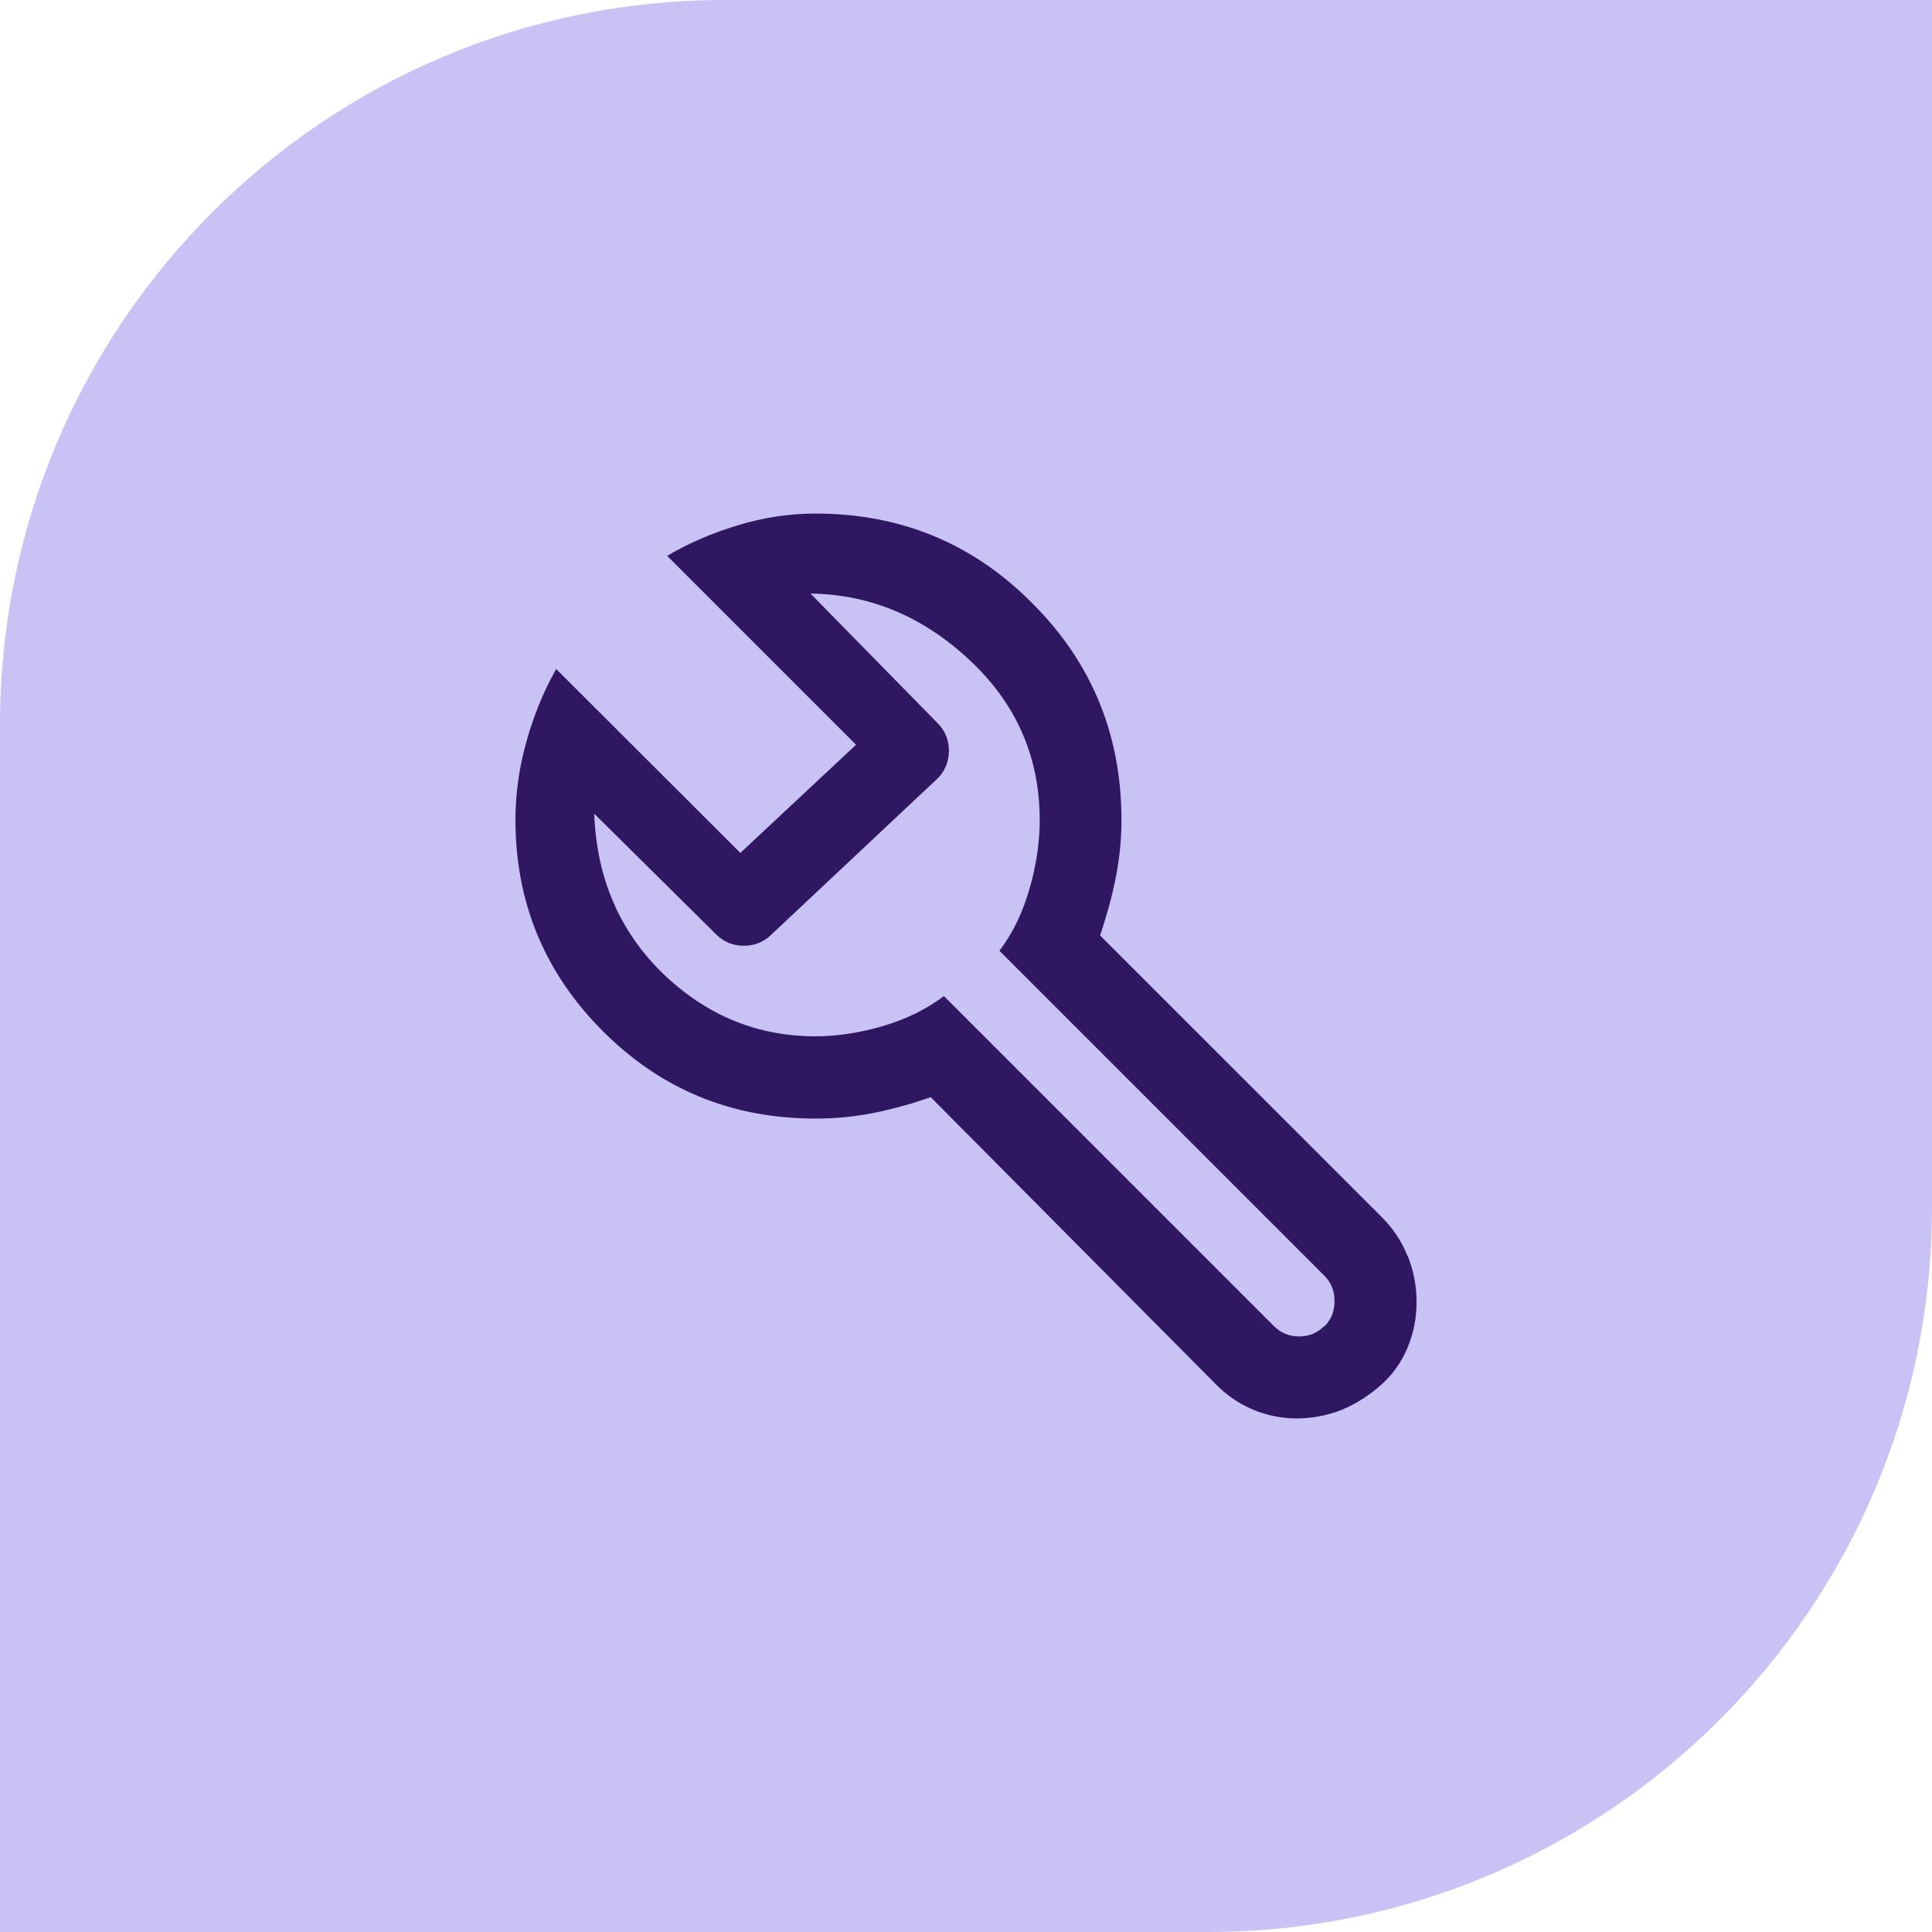 <svg xmlns="http://www.w3.org/2000/svg" width="64" height="64" viewBox="0 0 64 64" fill="none"><path d="M24 0H64V40C64 53.247 53.247 64 40 64H0V24C0 10.753 10.753 0 24 0Z" fill="#C9C2F5"/><path d="M46.625 41.604C46.433 41.121 46.142 40.688 45.767 40.312L36.442 30.988C36.658 30.346 36.833 29.712 36.958 29.087C37.083 28.462 37.15 27.821 37.15 27.163C37.15 24.346 36.167 21.946 34.192 19.979C32.225 17.996 29.825 17.012 27.017 17.012C26.167 17.012 25.317 17.137 24.458 17.396C23.6 17.654 22.808 17.996 22.1 18.413L28.358 24.671L24.525 28.254L18.425 22.163C18.008 22.896 17.683 23.696 17.442 24.554C17.2 25.413 17.075 26.279 17.075 27.154C17.075 29.896 18.042 32.229 19.975 34.163C21.908 36.096 24.25 37.054 27.017 37.054C27.7 37.054 28.35 36.987 28.967 36.862C29.583 36.737 30.208 36.562 30.833 36.346L40.258 45.837C40.633 46.221 41.05 46.504 41.508 46.696C41.967 46.888 42.45 46.987 42.95 46.987C43.45 46.987 43.933 46.896 44.4 46.721C44.858 46.538 45.292 46.271 45.7 45.921C46.108 45.571 46.417 45.146 46.617 44.663C46.825 44.179 46.925 43.671 46.925 43.129C46.925 42.587 46.825 42.087 46.633 41.604H46.625ZM43.867 43.929C43.642 44.154 43.367 44.271 43.033 44.271C42.7 44.271 42.425 44.154 42.2 43.929L31.267 32.996C30.683 33.438 30 33.771 29.225 33.996C28.45 34.221 27.708 34.329 27.017 34.329C25.083 34.329 23.4 33.638 21.958 32.246C20.525 30.854 19.767 29.096 19.683 26.954L23.725 30.954C23.975 31.204 24.283 31.329 24.642 31.329C25 31.329 25.308 31.204 25.558 30.954L31.058 25.788C31.308 25.538 31.433 25.229 31.433 24.871C31.433 24.512 31.308 24.204 31.058 23.954L26.85 19.663C28.825 19.688 30.583 20.429 32.125 21.871C33.667 23.312 34.442 25.079 34.442 27.163C34.442 27.887 34.333 28.646 34.108 29.429C33.883 30.221 33.55 30.913 33.108 31.496L43.875 42.263C44.1 42.487 44.208 42.771 44.208 43.104C44.208 43.438 44.1 43.712 43.875 43.938L43.867 43.929Z" fill="#2F1761"/></svg>